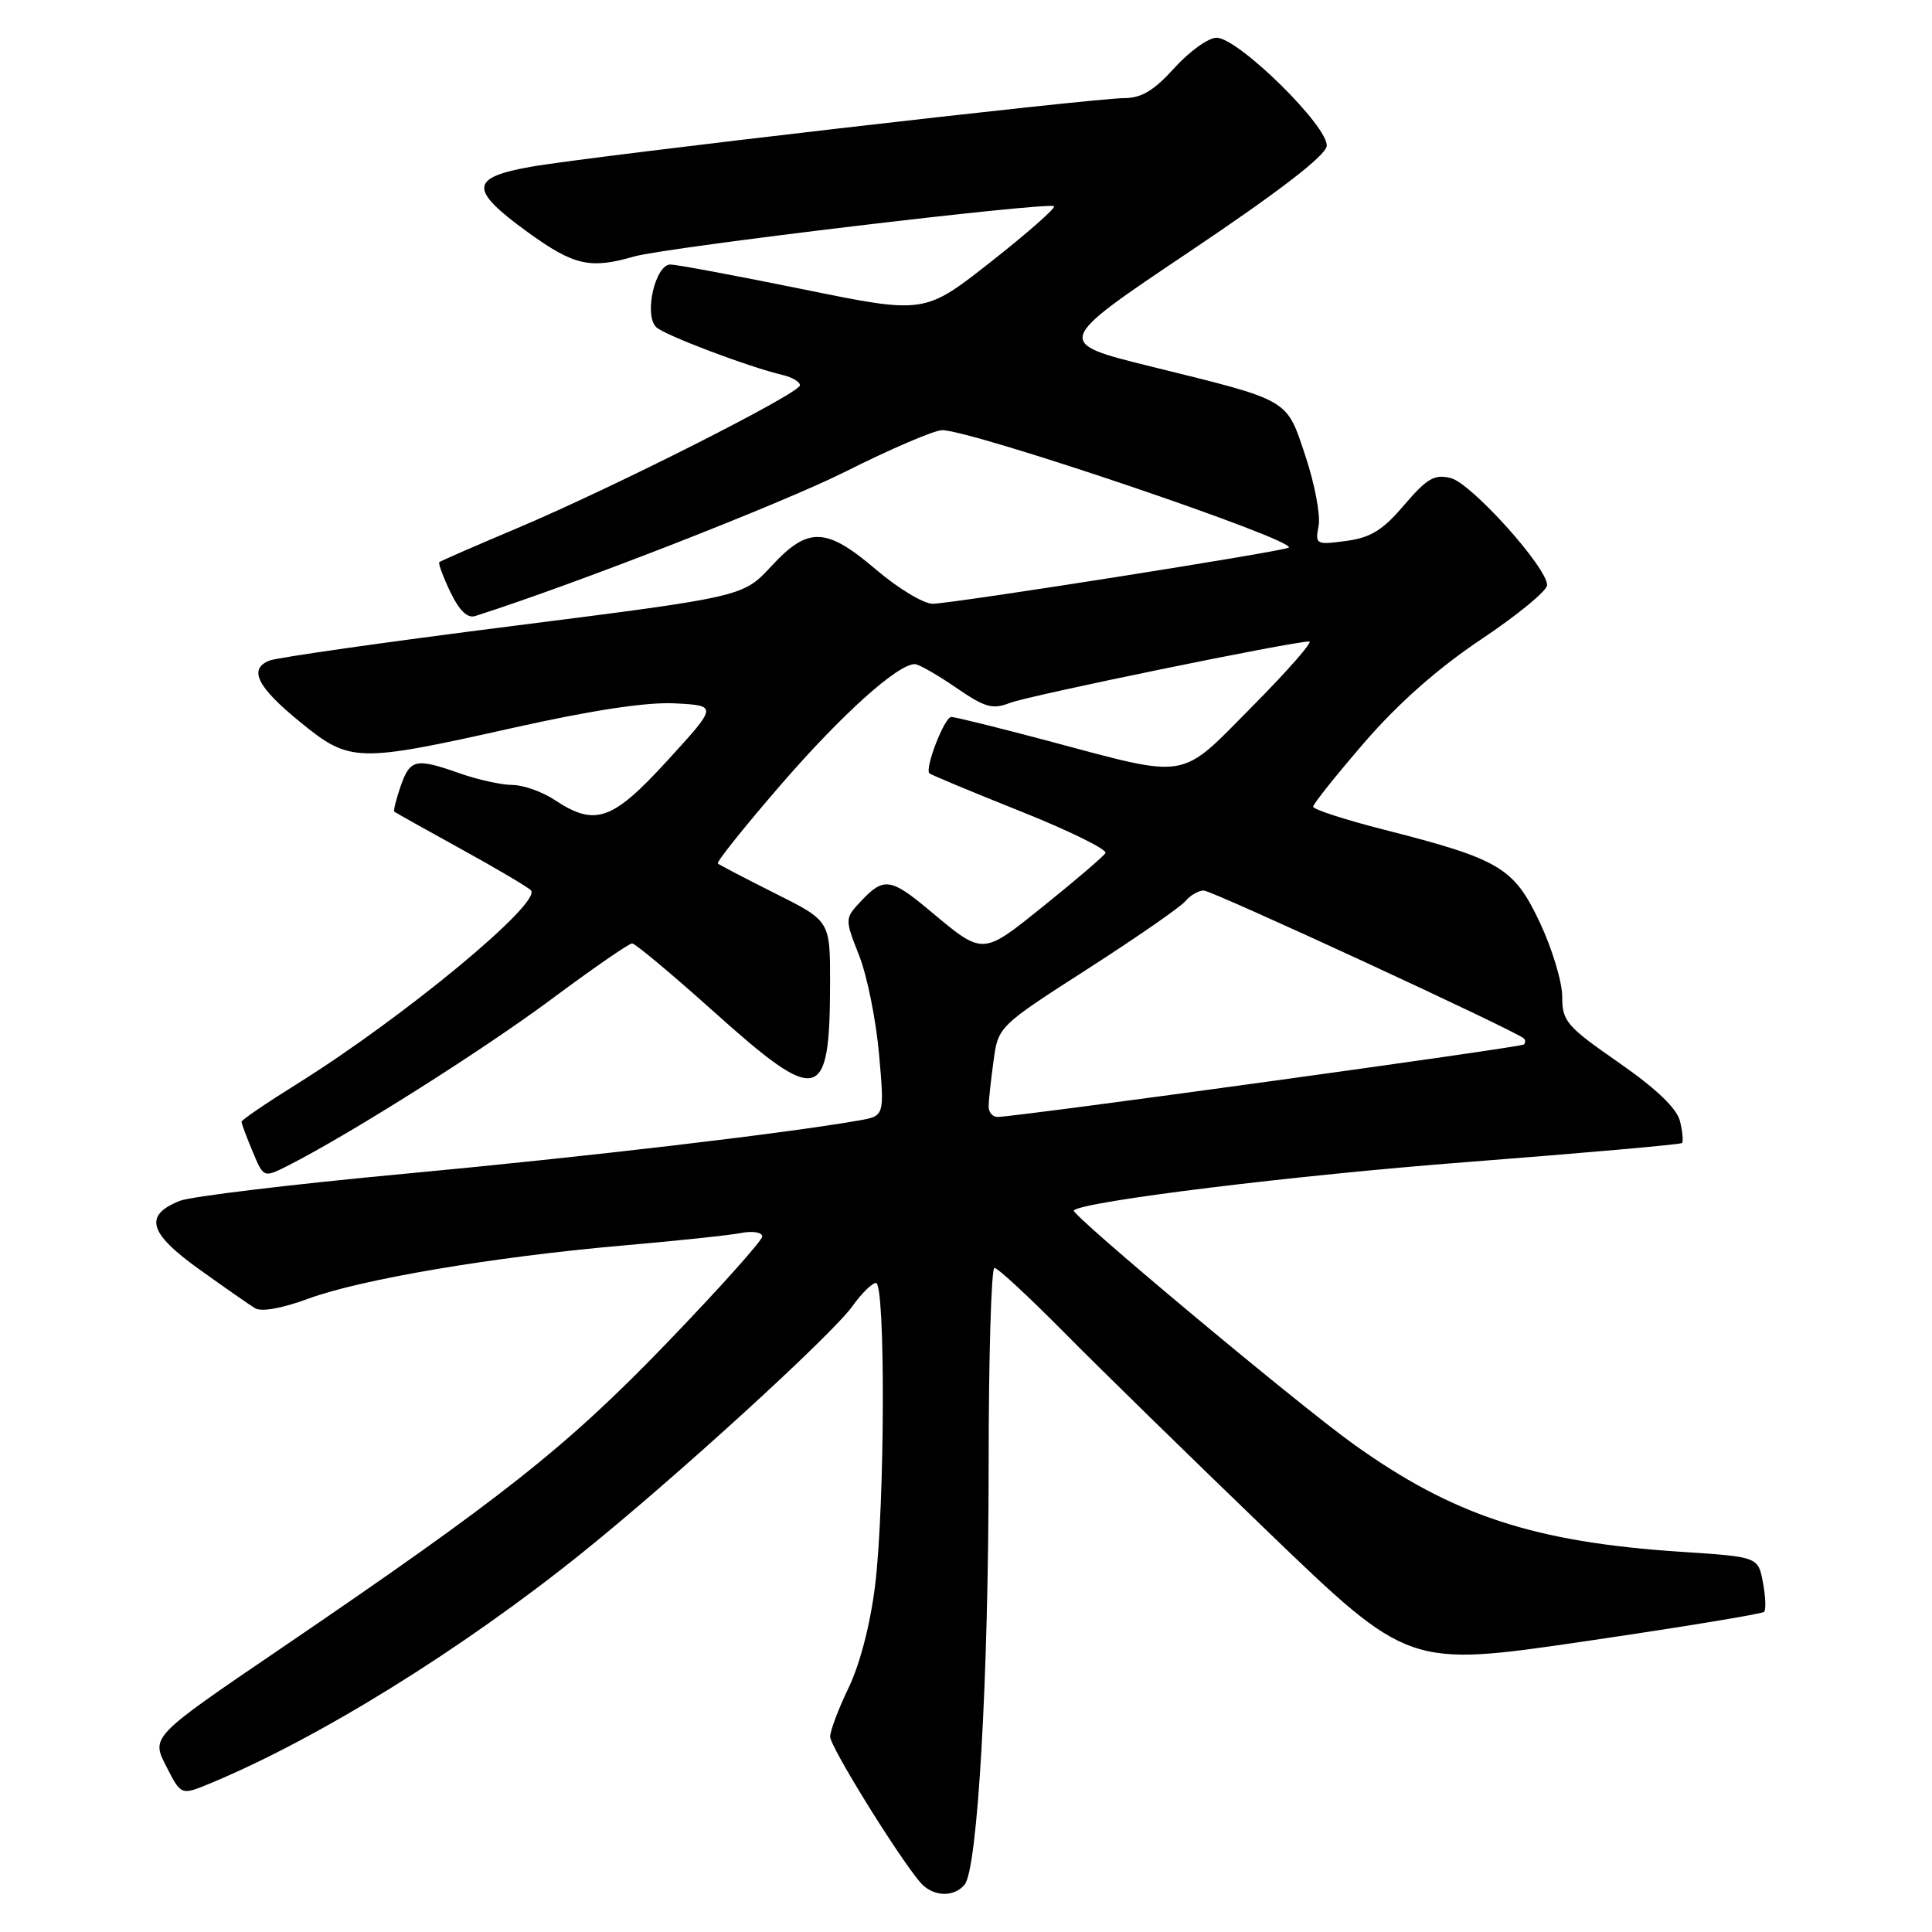 <?xml version="1.0" encoding="UTF-8" standalone="no"?>
<!DOCTYPE svg PUBLIC "-//W3C//DTD SVG 1.1//EN" "http://www.w3.org/Graphics/SVG/1.1/DTD/svg11.dtd" >
<svg xmlns="http://www.w3.org/2000/svg" xmlns:xlink="http://www.w3.org/1999/xlink" version="1.1" viewBox="0 0 256 256">
 <g >
 <path fill="currentColor"
d=" M 127.82 249.72 C 129.54 247.64 130.99 222.37 131.00 194.25 C 131.00 179.81 131.35 168.00 131.77 168.00 C 132.20 168.00 136.36 171.86 141.02 176.57 C 145.68 181.29 157.86 193.19 168.07 203.02 C 186.65 220.90 186.65 220.90 209.95 217.49 C 222.77 215.61 233.48 213.85 233.75 213.58 C 234.02 213.31 233.95 211.56 233.60 209.69 C 232.96 206.29 232.96 206.29 222.73 205.62 C 203.25 204.34 192.52 200.81 179.27 191.30 C 171.83 185.96 141.80 160.87 142.28 160.39 C 143.48 159.18 171.61 155.72 194.50 153.97 C 209.90 152.78 222.67 151.65 222.87 151.46 C 223.07 151.26 222.95 149.94 222.60 148.54 C 222.18 146.85 219.43 144.23 214.48 140.79 C 207.56 135.98 207.00 135.33 207.00 132.05 C 207.00 130.10 205.66 125.67 204.02 122.20 C 200.58 114.93 198.75 113.85 183.25 109.90 C 178.16 108.60 174.00 107.25 174.00 106.89 C 174.00 106.53 177.06 102.70 180.80 98.37 C 185.30 93.17 190.55 88.53 196.30 84.69 C 201.09 81.49 205.00 78.27 205.00 77.53 C 205.00 75.19 194.96 64.03 192.24 63.35 C 190.08 62.80 189.10 63.37 186.07 66.91 C 183.23 70.25 181.63 71.24 178.36 71.68 C 174.37 72.21 174.25 72.15 174.72 69.68 C 174.99 68.28 174.21 64.15 173.00 60.50 C 170.42 52.76 171.12 53.16 152.58 48.58 C 139.67 45.39 139.67 45.39 157.58 33.37 C 169.37 25.46 175.60 20.67 175.79 19.37 C 176.16 16.90 164.08 5.00 161.20 5.00 C 160.12 5.00 157.61 6.80 155.62 9.00 C 152.92 11.99 151.24 13.00 148.98 13.00 C 144.89 13.00 78.54 20.67 70.45 22.08 C 62.21 23.52 62.11 25.09 69.91 30.75 C 76.02 35.18 78.18 35.68 84.01 33.99 C 88.16 32.78 139.03 26.70 139.66 27.33 C 139.90 27.57 136.14 30.88 131.30 34.69 C 122.50 41.61 122.50 41.61 106.50 38.35 C 97.70 36.56 89.76 35.07 88.86 35.05 C 86.84 34.99 85.29 41.69 86.94 43.34 C 87.99 44.39 99.20 48.63 103.75 49.70 C 104.99 50.00 106.00 50.60 106.00 51.05 C 106.00 52.11 81.29 64.60 68.50 70.00 C 63.00 72.32 58.37 74.34 58.21 74.49 C 58.05 74.63 58.70 76.41 59.67 78.44 C 60.85 80.90 61.94 81.96 62.96 81.63 C 76.15 77.43 103.56 66.73 112.03 62.49 C 118.04 59.47 123.81 57.00 124.84 57.00 C 128.81 57.00 171.78 71.55 170.77 72.56 C 170.30 73.03 126.10 80.00 123.58 80.00 C 122.37 80.00 119.01 77.97 116.11 75.50 C 109.46 69.82 107.08 69.74 102.19 75.04 C 98.46 79.07 98.46 79.07 67.98 82.94 C 51.22 85.06 36.69 87.13 35.70 87.53 C 32.88 88.66 34.07 91.03 39.79 95.69 C 46.37 101.05 47.23 101.08 67.96 96.45 C 78.55 94.08 85.74 93.00 89.47 93.20 C 95.09 93.50 95.09 93.50 88.46 100.75 C 81.14 108.76 78.87 109.56 73.50 106.00 C 71.85 104.91 69.32 104.01 67.88 104.01 C 66.43 104.00 63.34 103.32 61.00 102.50 C 55.09 100.41 54.35 100.57 53.09 104.16 C 52.49 105.90 52.11 107.43 52.25 107.55 C 52.39 107.67 56.33 109.88 61.00 112.45 C 65.67 115.02 69.88 117.50 70.34 117.96 C 71.95 119.53 53.52 134.79 39.35 143.63 C 35.31 146.15 32.00 148.40 32.00 148.64 C 32.00 148.87 32.66 150.64 33.47 152.57 C 34.93 156.09 34.93 156.09 38.22 154.42 C 46.38 150.28 64.02 139.13 73.08 132.39 C 78.54 128.33 83.35 125.00 83.76 125.01 C 84.17 125.01 89.00 129.05 94.50 133.98 C 108.52 146.56 109.96 146.21 109.99 130.26 C 110.00 122.03 110.00 122.03 102.75 118.40 C 98.76 116.40 95.33 114.61 95.12 114.42 C 94.91 114.22 98.68 109.51 103.50 103.94 C 111.55 94.65 118.94 88.00 121.22 88.00 C 121.73 88.00 124.16 89.39 126.64 91.09 C 130.50 93.75 131.51 94.04 133.82 93.14 C 136.30 92.17 171.29 84.99 173.48 85.00 C 174.02 85.00 170.64 88.85 165.98 93.56 C 156.13 103.51 157.83 103.22 138.72 98.13 C 132.25 96.41 126.55 95.00 126.05 95.00 C 125.15 95.00 122.50 101.84 123.15 102.47 C 123.34 102.66 128.79 104.93 135.25 107.51 C 141.71 110.09 146.76 112.58 146.48 113.04 C 146.20 113.49 142.57 116.60 138.42 119.94 C 130.03 126.68 130.39 126.67 123.05 120.54 C 118.05 116.36 117.07 116.23 114.13 119.36 C 111.92 121.72 111.92 121.72 113.84 126.61 C 114.90 129.30 116.08 135.18 116.48 139.69 C 117.20 147.87 117.20 147.87 113.85 148.46 C 103.96 150.20 77.59 153.29 53.63 155.53 C 38.71 156.92 25.31 158.54 23.85 159.11 C 19.03 161.02 19.68 163.37 26.33 168.14 C 29.68 170.54 33.03 172.88 33.78 173.34 C 34.62 173.86 37.36 173.37 40.83 172.09 C 47.86 169.50 65.36 166.54 82.50 165.04 C 89.65 164.42 96.74 163.67 98.25 163.37 C 99.76 163.08 101.00 163.29 101.00 163.84 C 101.00 164.38 95.33 170.71 88.41 177.90 C 75.08 191.73 66.66 198.40 37.26 218.40 C 20.02 230.12 20.02 230.12 22.01 234.01 C 23.99 237.90 23.99 237.90 27.75 236.35 C 42.09 230.42 61.24 218.56 77.22 205.69 C 89.55 195.77 110.24 176.88 112.96 173.06 C 114.16 171.38 115.56 170.00 116.07 170.00 C 117.34 170.00 117.26 199.42 115.96 210.03 C 115.34 215.14 113.95 220.52 112.46 223.60 C 111.11 226.40 110.00 229.34 110.00 230.12 C 110.00 231.43 118.72 245.55 121.88 249.36 C 123.51 251.32 126.34 251.49 127.82 249.72 Z  M 131.00 146.64 C 131.00 145.89 131.29 143.19 131.64 140.64 C 132.27 136.00 132.27 136.00 144.10 128.40 C 150.60 124.22 156.45 120.17 157.08 119.40 C 157.72 118.63 158.81 118.00 159.51 118.00 C 160.62 118.00 200.87 136.60 201.92 137.60 C 202.15 137.82 202.15 138.18 201.92 138.40 C 201.52 138.79 134.60 148.00 132.18 148.00 C 131.53 148.00 131.00 147.39 131.00 146.64 Z "/>
</g>
</svg>